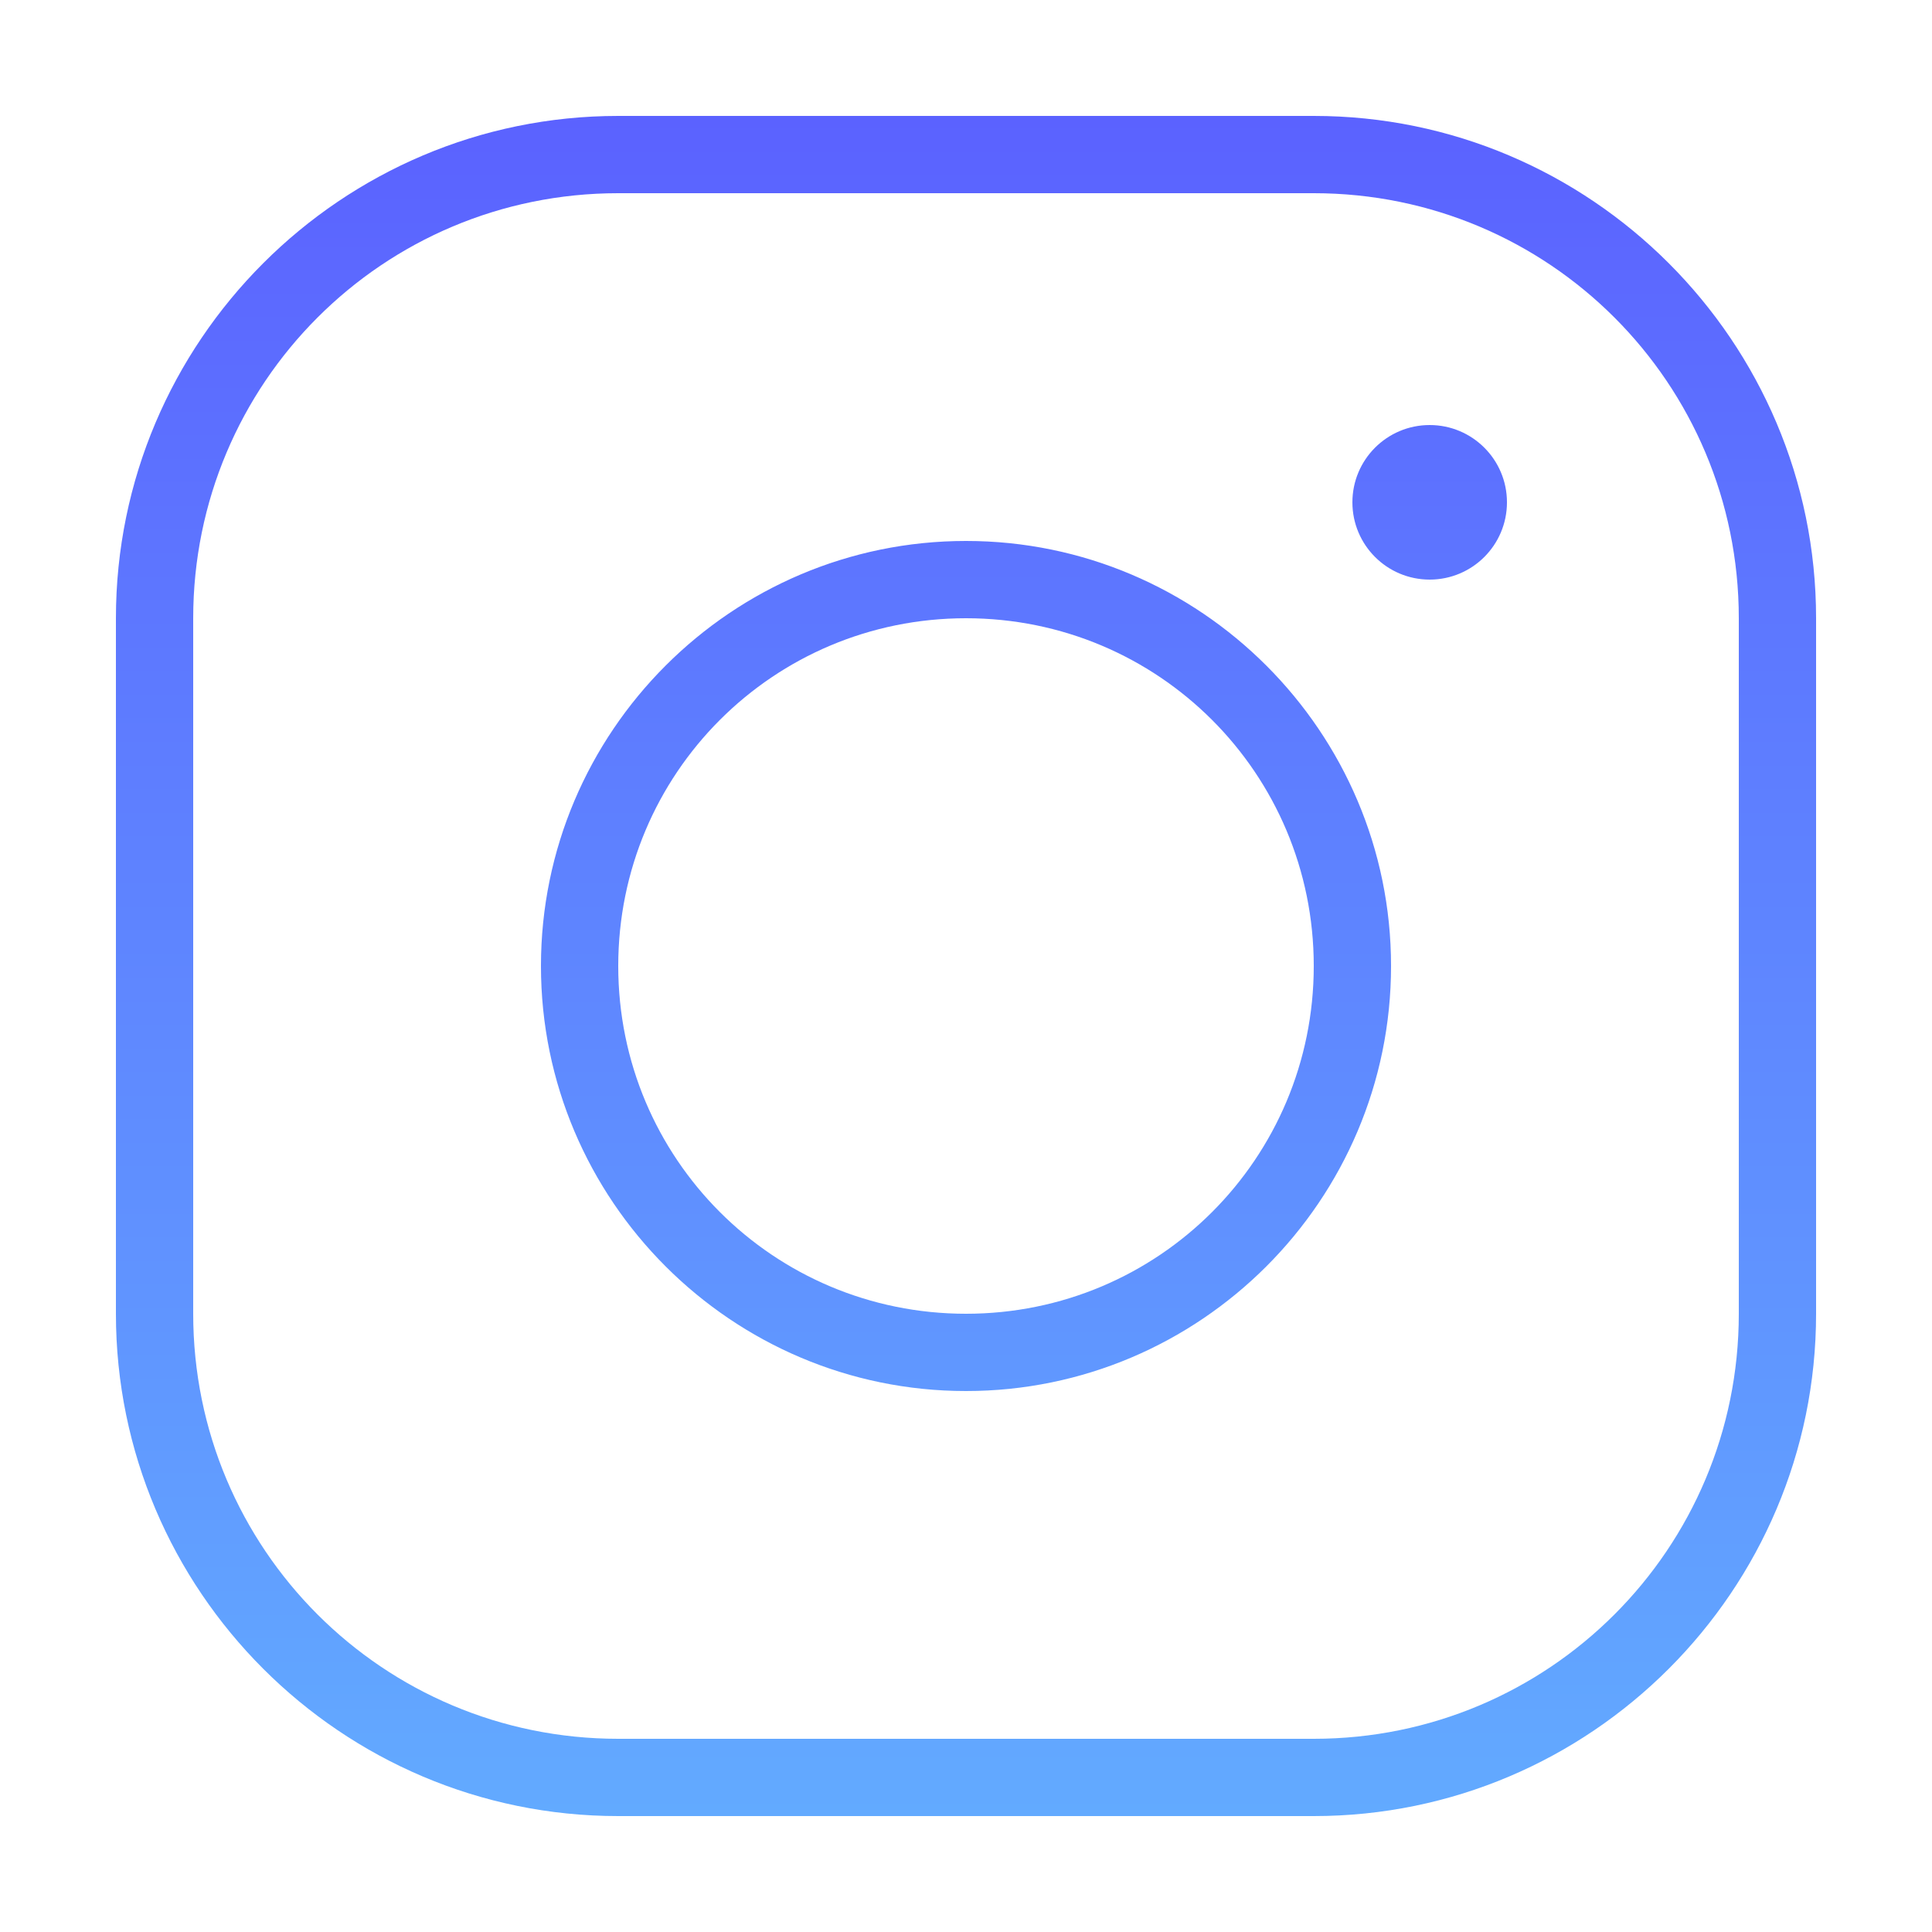 <svg width="21" height="21" viewBox="0 0 21 21" fill="none" xmlns="http://www.w3.org/2000/svg">
<path d="M6.72 1.26C3.709 1.26 1.26 3.71 1.26 6.72V14.28C1.26 17.29 3.709 19.74 6.72 19.74H14.28C17.29 19.74 19.74 17.29 19.74 14.28V6.72C19.74 3.71 17.29 1.26 14.28 1.26H6.72ZM6.72 2.1H14.28C16.836 2.1 18.9 4.164 18.9 6.72V14.28C18.9 16.836 16.836 18.9 14.28 18.9H6.72C4.163 18.9 2.1 16.836 2.1 14.28V6.72C2.1 4.164 4.163 2.1 6.72 2.1ZM15.54 4.62C15.076 4.62 14.7 4.996 14.7 5.46C14.7 5.924 15.076 6.3 15.54 6.3C16.004 6.3 16.38 5.924 16.38 5.46C16.38 4.996 16.004 4.62 15.54 4.62ZM10.5 5.88C7.953 5.88 5.88 7.953 5.88 10.5C5.88 13.047 7.953 15.12 10.5 15.12C13.046 15.12 15.12 13.047 15.12 10.5C15.12 7.953 13.046 5.88 10.5 5.88ZM10.5 6.72C12.592 6.72 14.28 8.407 14.28 10.5C14.28 12.593 12.592 14.28 10.5 14.28C8.407 14.28 6.72 12.593 6.72 10.5C6.72 8.407 8.407 6.72 10.5 6.72Z" fill="url(#paint0_linear_230:78)"/>
<defs>
<linearGradient id="paint0_linear_230:78" x1="10.5" y1="1.26" x2="10.5" y2="19.74" gradientUnits="userSpaceOnUse">
<stop stop-color="#5B62FF"/>
<stop offset="1" stop-color="#62AAFF"/>
</linearGradient>
</defs>
</svg>
